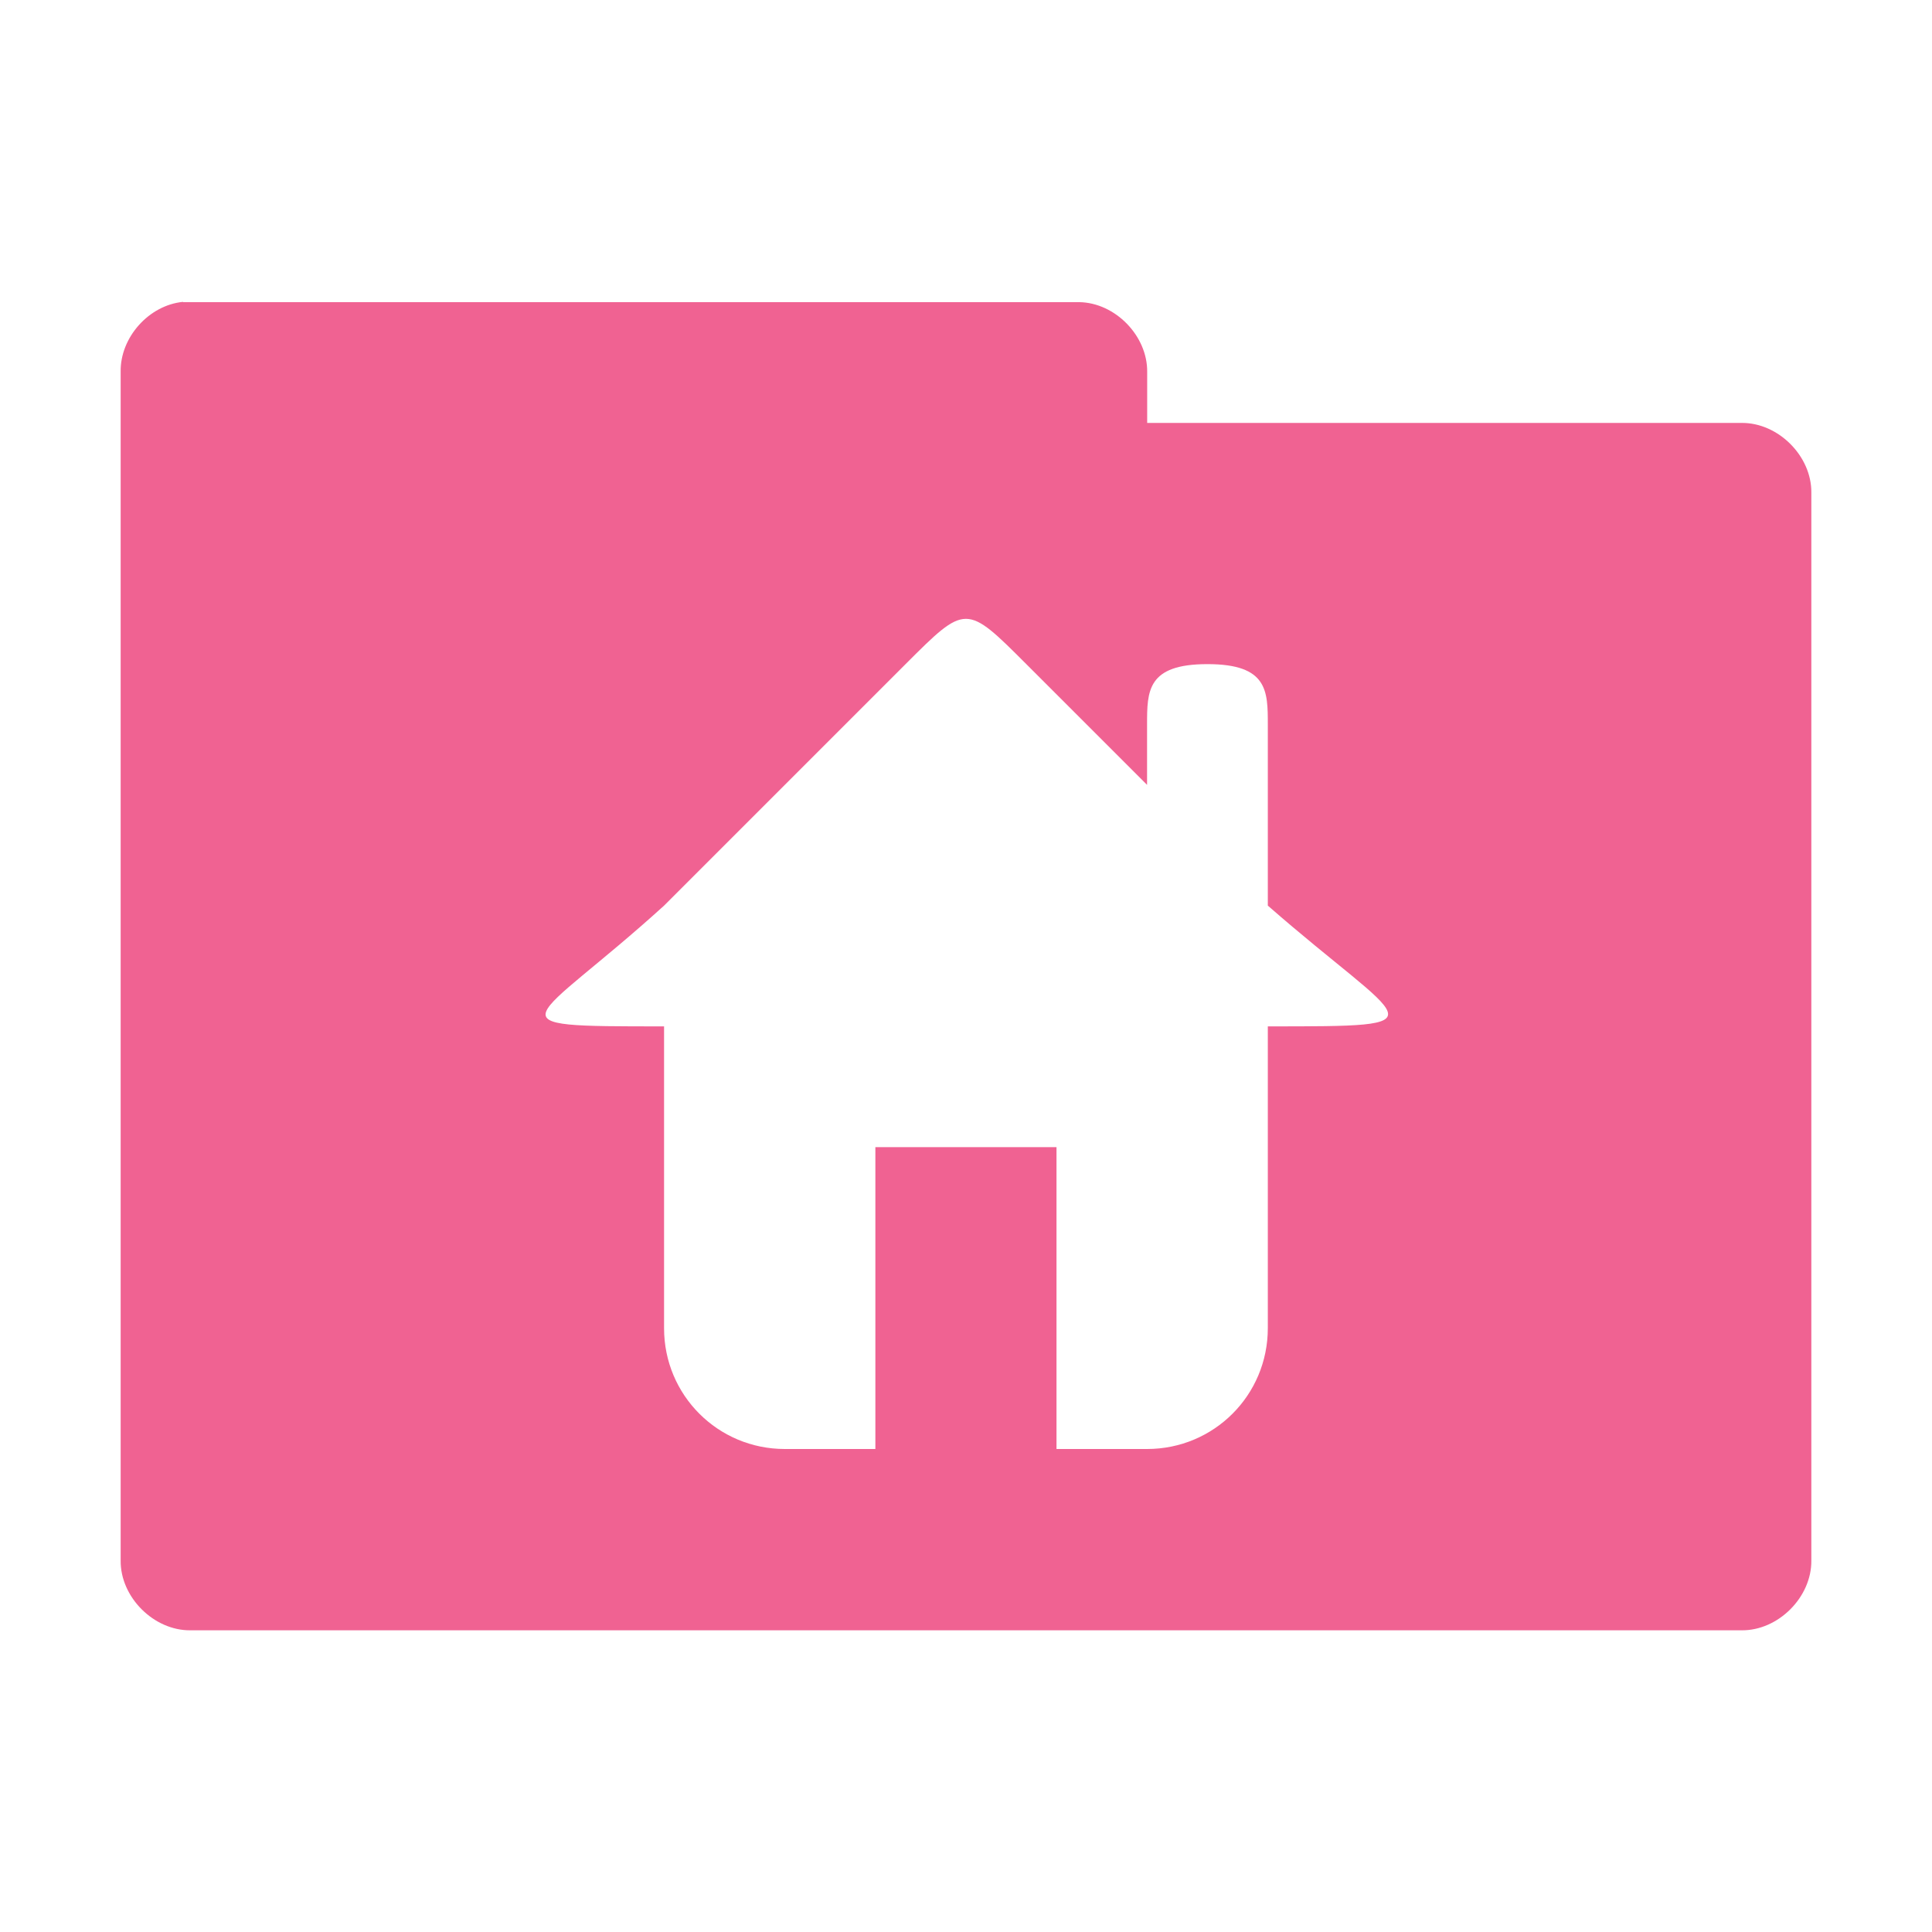 <svg xmlns="http://www.w3.org/2000/svg" viewBox="0 0 64 64">
 <g transform="translate(0,-988.362)">
  <path d="m 6.06 10 c -1.129 0.111 -2.081 1.178 -2.063 2.313 l 0 39.38 c -0.014 1.215 1.098 2.326 2.313 2.313 l 51.38 0 c 1.215 0.014 2.326 -1.098 2.313 -2.313 l 0 -35.37 c 0.014 -1.215 -1.098 -2.326 -2.313 -2.313 l -19.688 0 l 0 -1.688 c 0.014 -1.194 -1.056 -2.294 -2.25 -2.313 l -29.438 0 c -0.083 0 -0.167 0 -0.25 0 z m 25.938 10.5 c 0.5 0 1 0.5 2 1.5 l 4 4 l 0 -2 c 0 -1.108 0 -2 2 -2 c 2 0 2 0.892 2 2 l 0 6 c 4.576 4 6 4 0 4 l 0 10 c 0 2.216 -1.784 4 -4 4 l -3 0 l 0 -10 l -6 0 l 0 10 l -3 0 c -2.216 0 -4 -1.784 -4 -4 l 0 -10 c -6 0 -4.407 0 0 -4 l 8 -8 c 1 -1 1.5 -1.5 2 -1.5 z" transform="translate(0,988.362)" style="visibility:visible;fill:#f06292;fill-opacity:1;stroke:none;display:inline;color:#000;fill-rule:nonzero"/>
 </g>
</svg>
